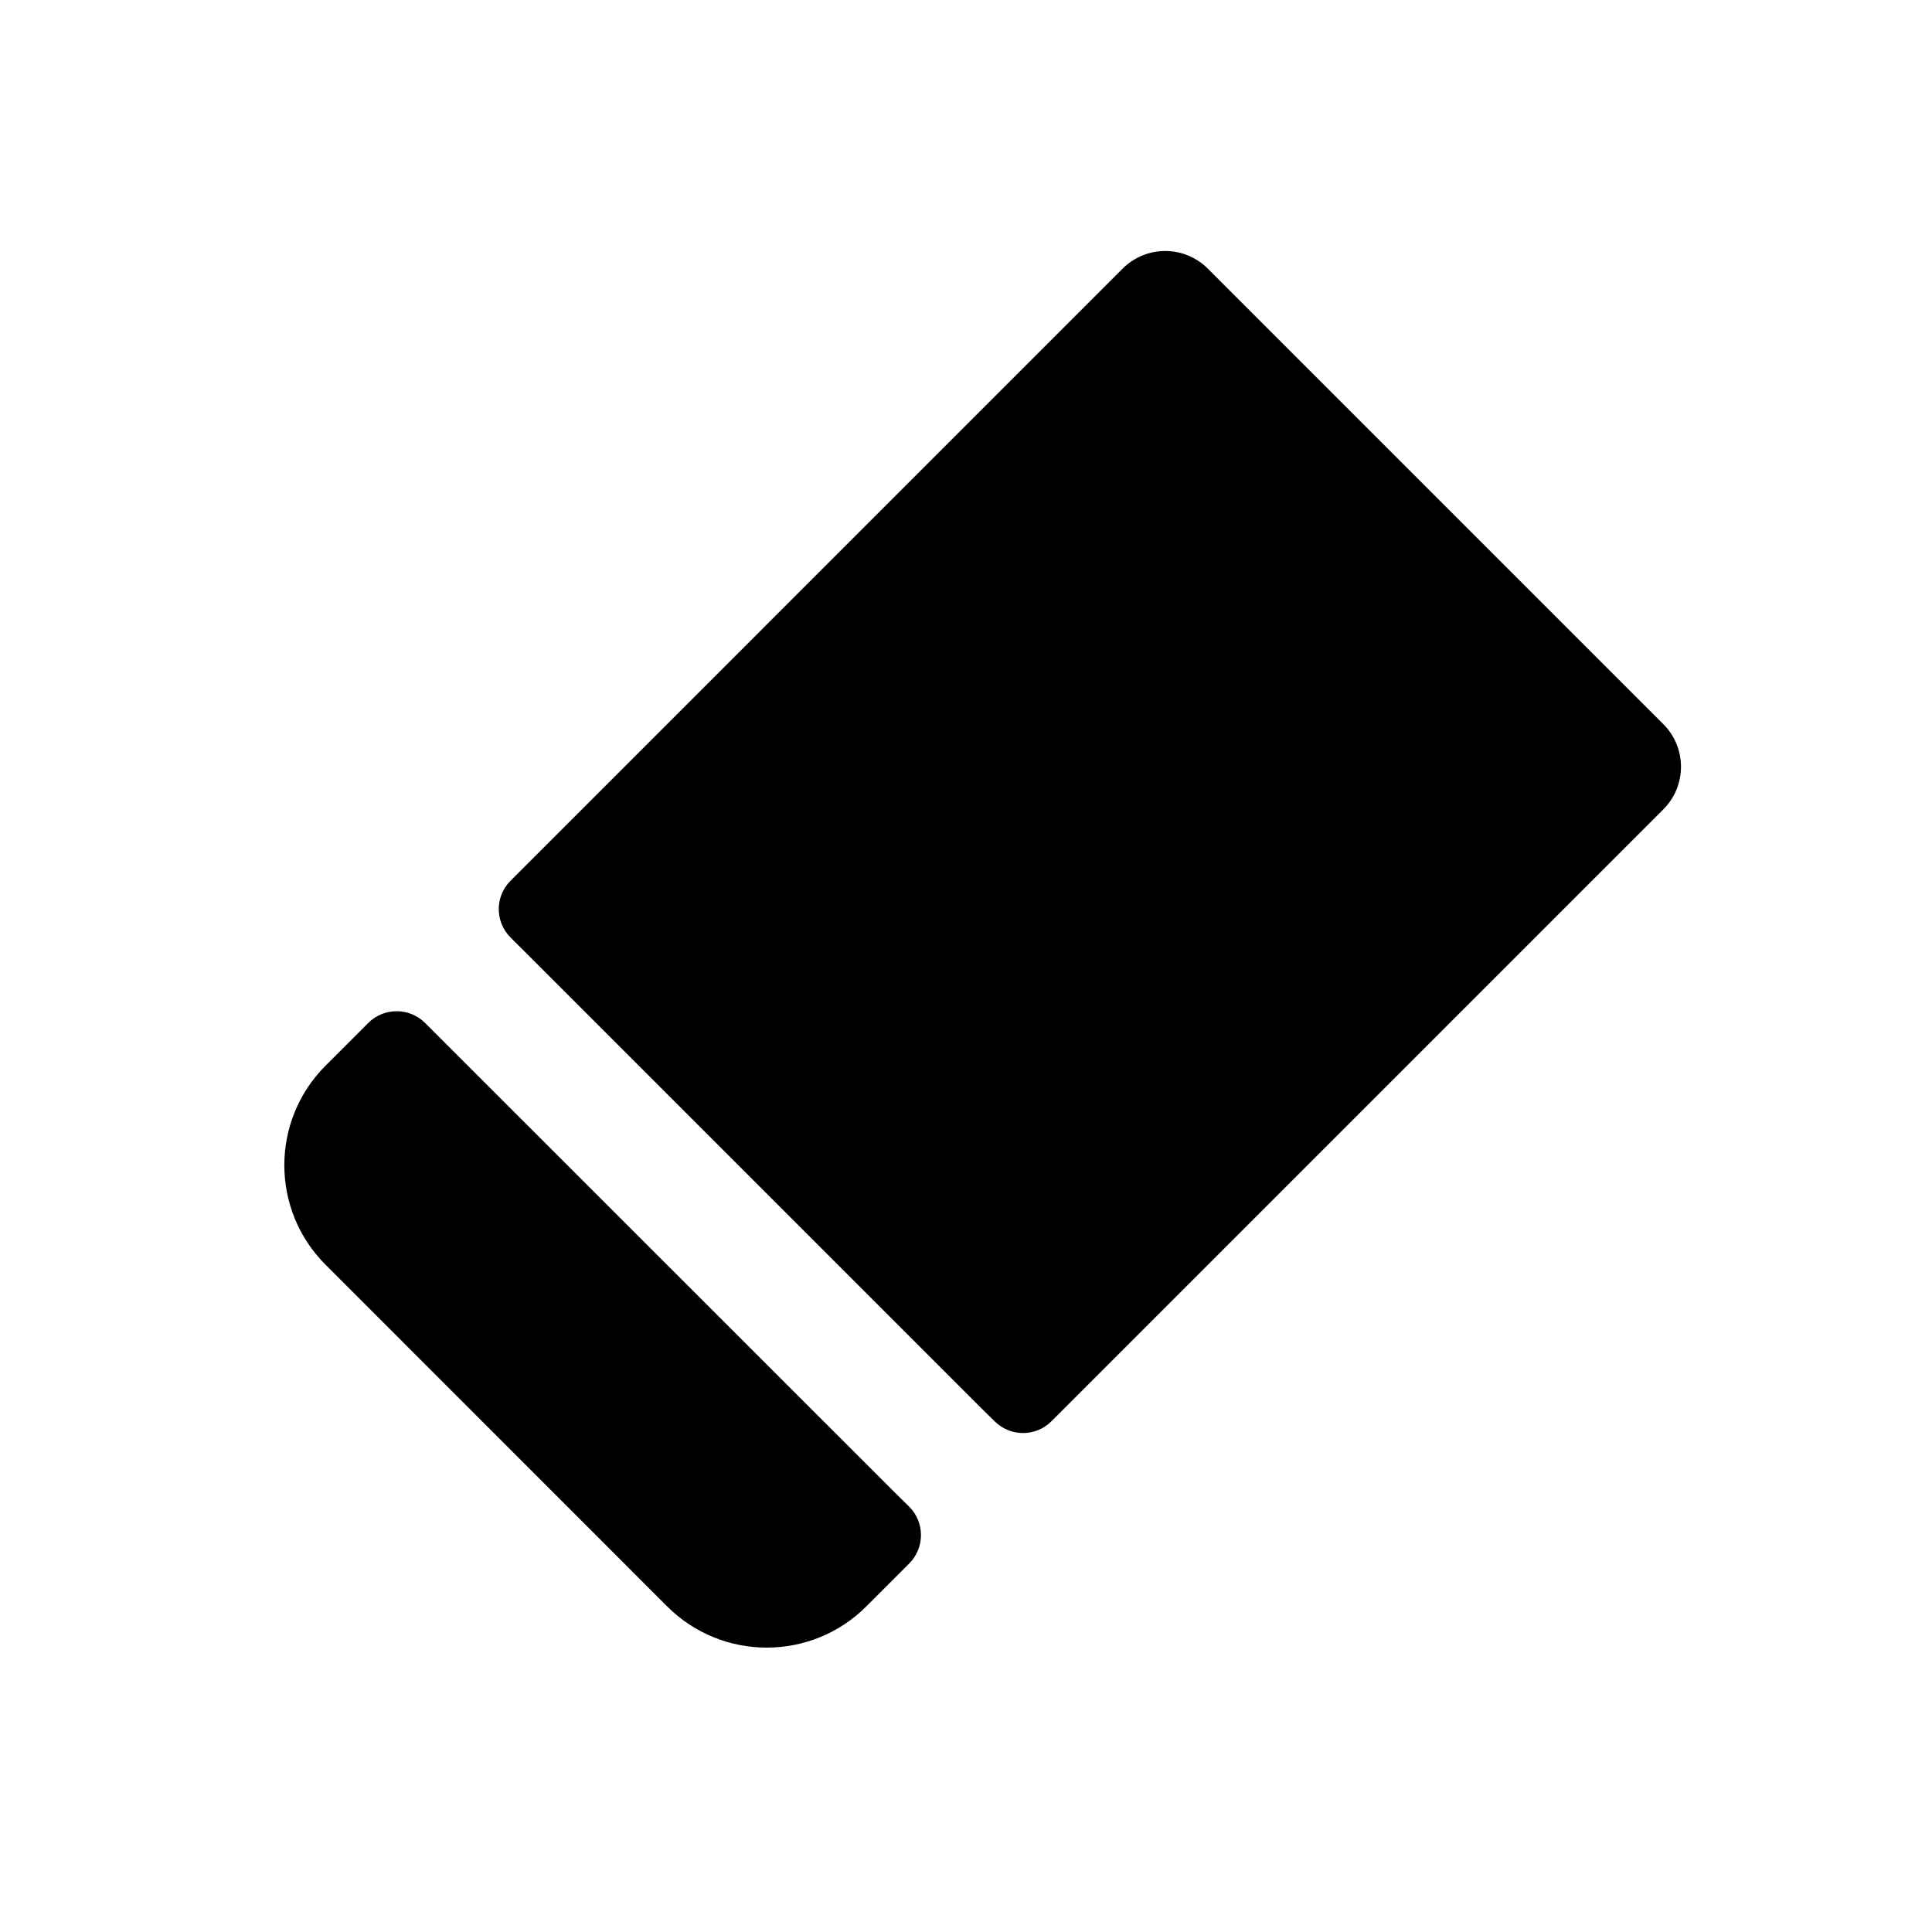 <svg width="1em" height="1em" viewBox="0 0 24 24" fill="none" xmlns="http://www.w3.org/2000/svg">
<path fill-rule="evenodd" clip-rule="evenodd" d="M15.005 3.338C14.864 3.197 14.674 3.118 14.475 3.118C14.276 3.118 14.085 3.197 13.944 3.338L6.343 10.94C6.147 11.135 6.147 11.452 6.343 11.647L6.519 11.822L12.174 17.477L12.358 17.658C12.554 17.851 12.868 17.849 13.062 17.655L20.662 10.055C20.955 9.762 20.955 9.288 20.662 8.995L15.005 3.338ZM11.294 19.423C11.491 19.226 11.489 18.907 11.291 18.713L11.116 18.541L5.281 12.708C5.086 12.513 4.769 12.513 4.574 12.708L4.045 13.237C3.361 13.921 3.361 15.029 4.045 15.712L8.287 19.955C8.971 20.638 10.079 20.638 10.762 19.955L11.294 19.423Z" fill="currentColor"/>
</svg>
